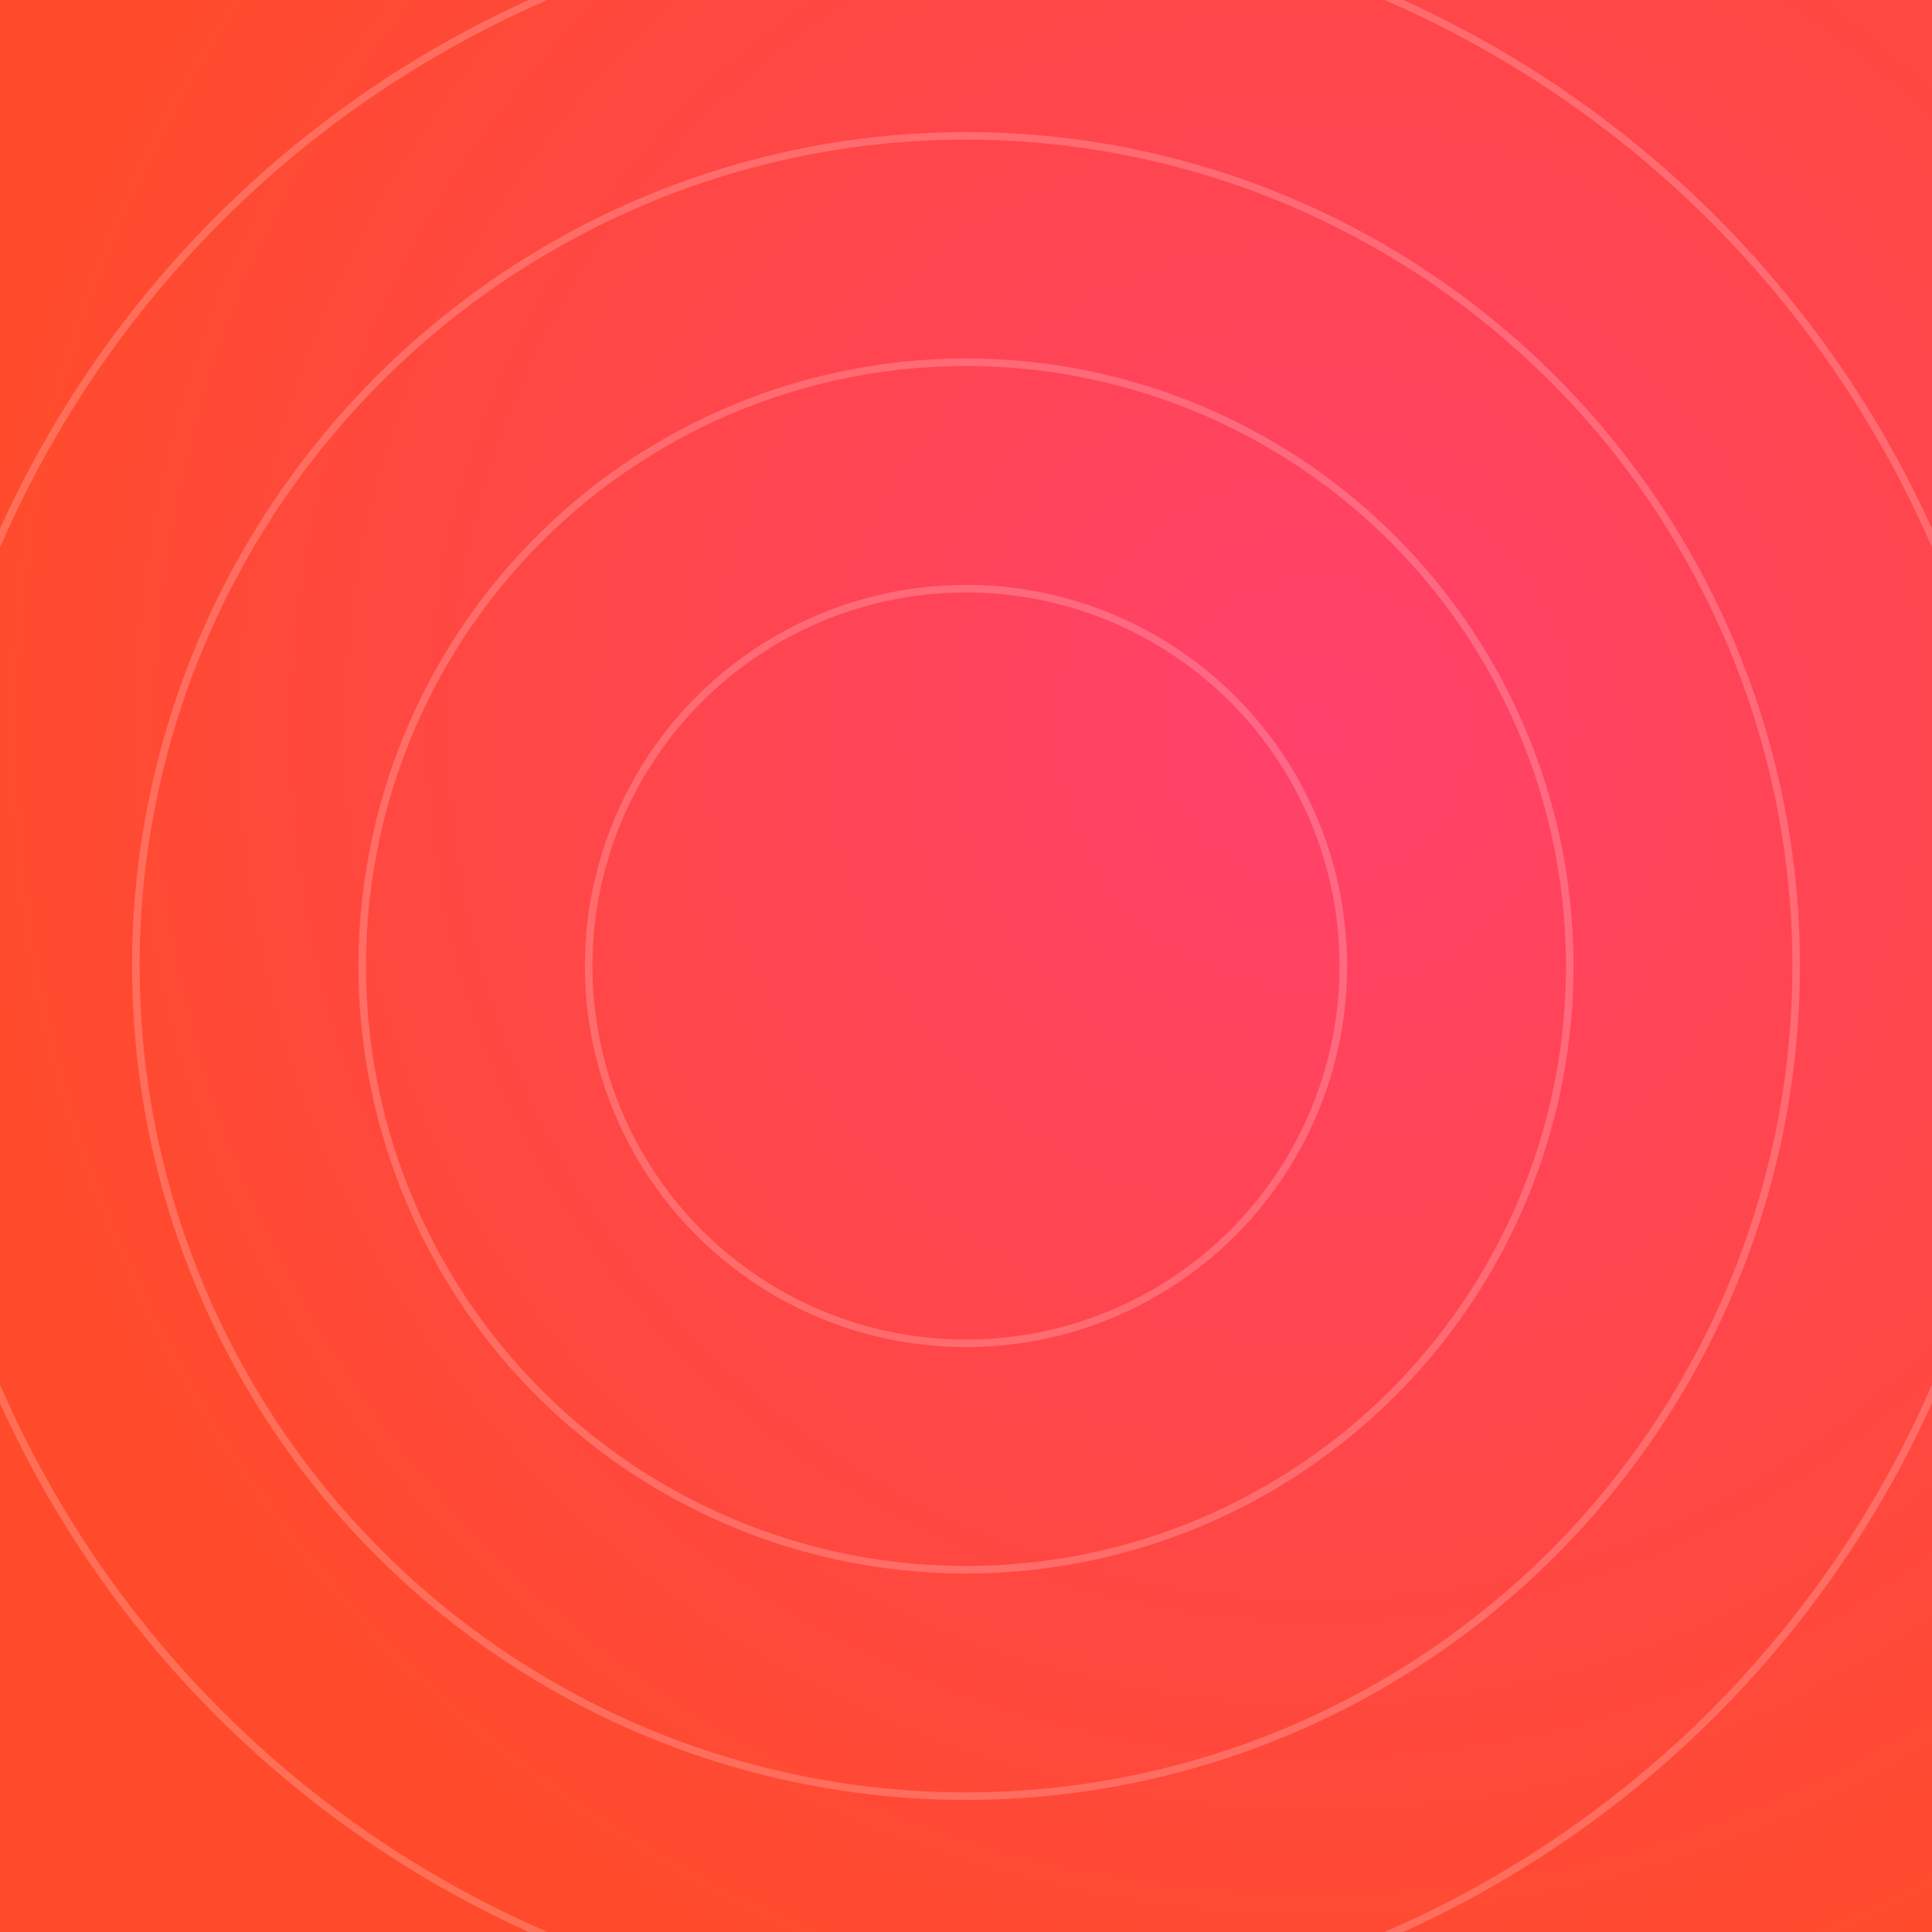 <svg xmlns="http://www.w3.org/2000/svg" width="512" height="512" viewBox="0 0 512 512"><rect x="0" y="0" width="512" height="512" fill="#333333" stroke="none"/><defs><radialGradient id="gradient" cx="68%" cy="38%" r="70%" fx="68%" fy="38%"><stop offset="0%" stop-color="#FF416C" /><stop offset="100%" stop-color="#FF4B2B" /></radialGradient></defs><rect width="512" height="512" fill="url(#gradient)" /><circle cx="256" cy="256" r="100" fill="none" stroke="white" stroke-width="2" opacity="0.2" /><circle cx="256" cy="256" r="160" fill="none" stroke="white" stroke-width="2" opacity="0.2" /><circle cx="256" cy="256" r="220" fill="none" stroke="white" stroke-width="2" opacity="0.2" /><circle cx="256" cy="256" r="280" fill="none" stroke="white" stroke-width="2" opacity="0.2" /></svg>